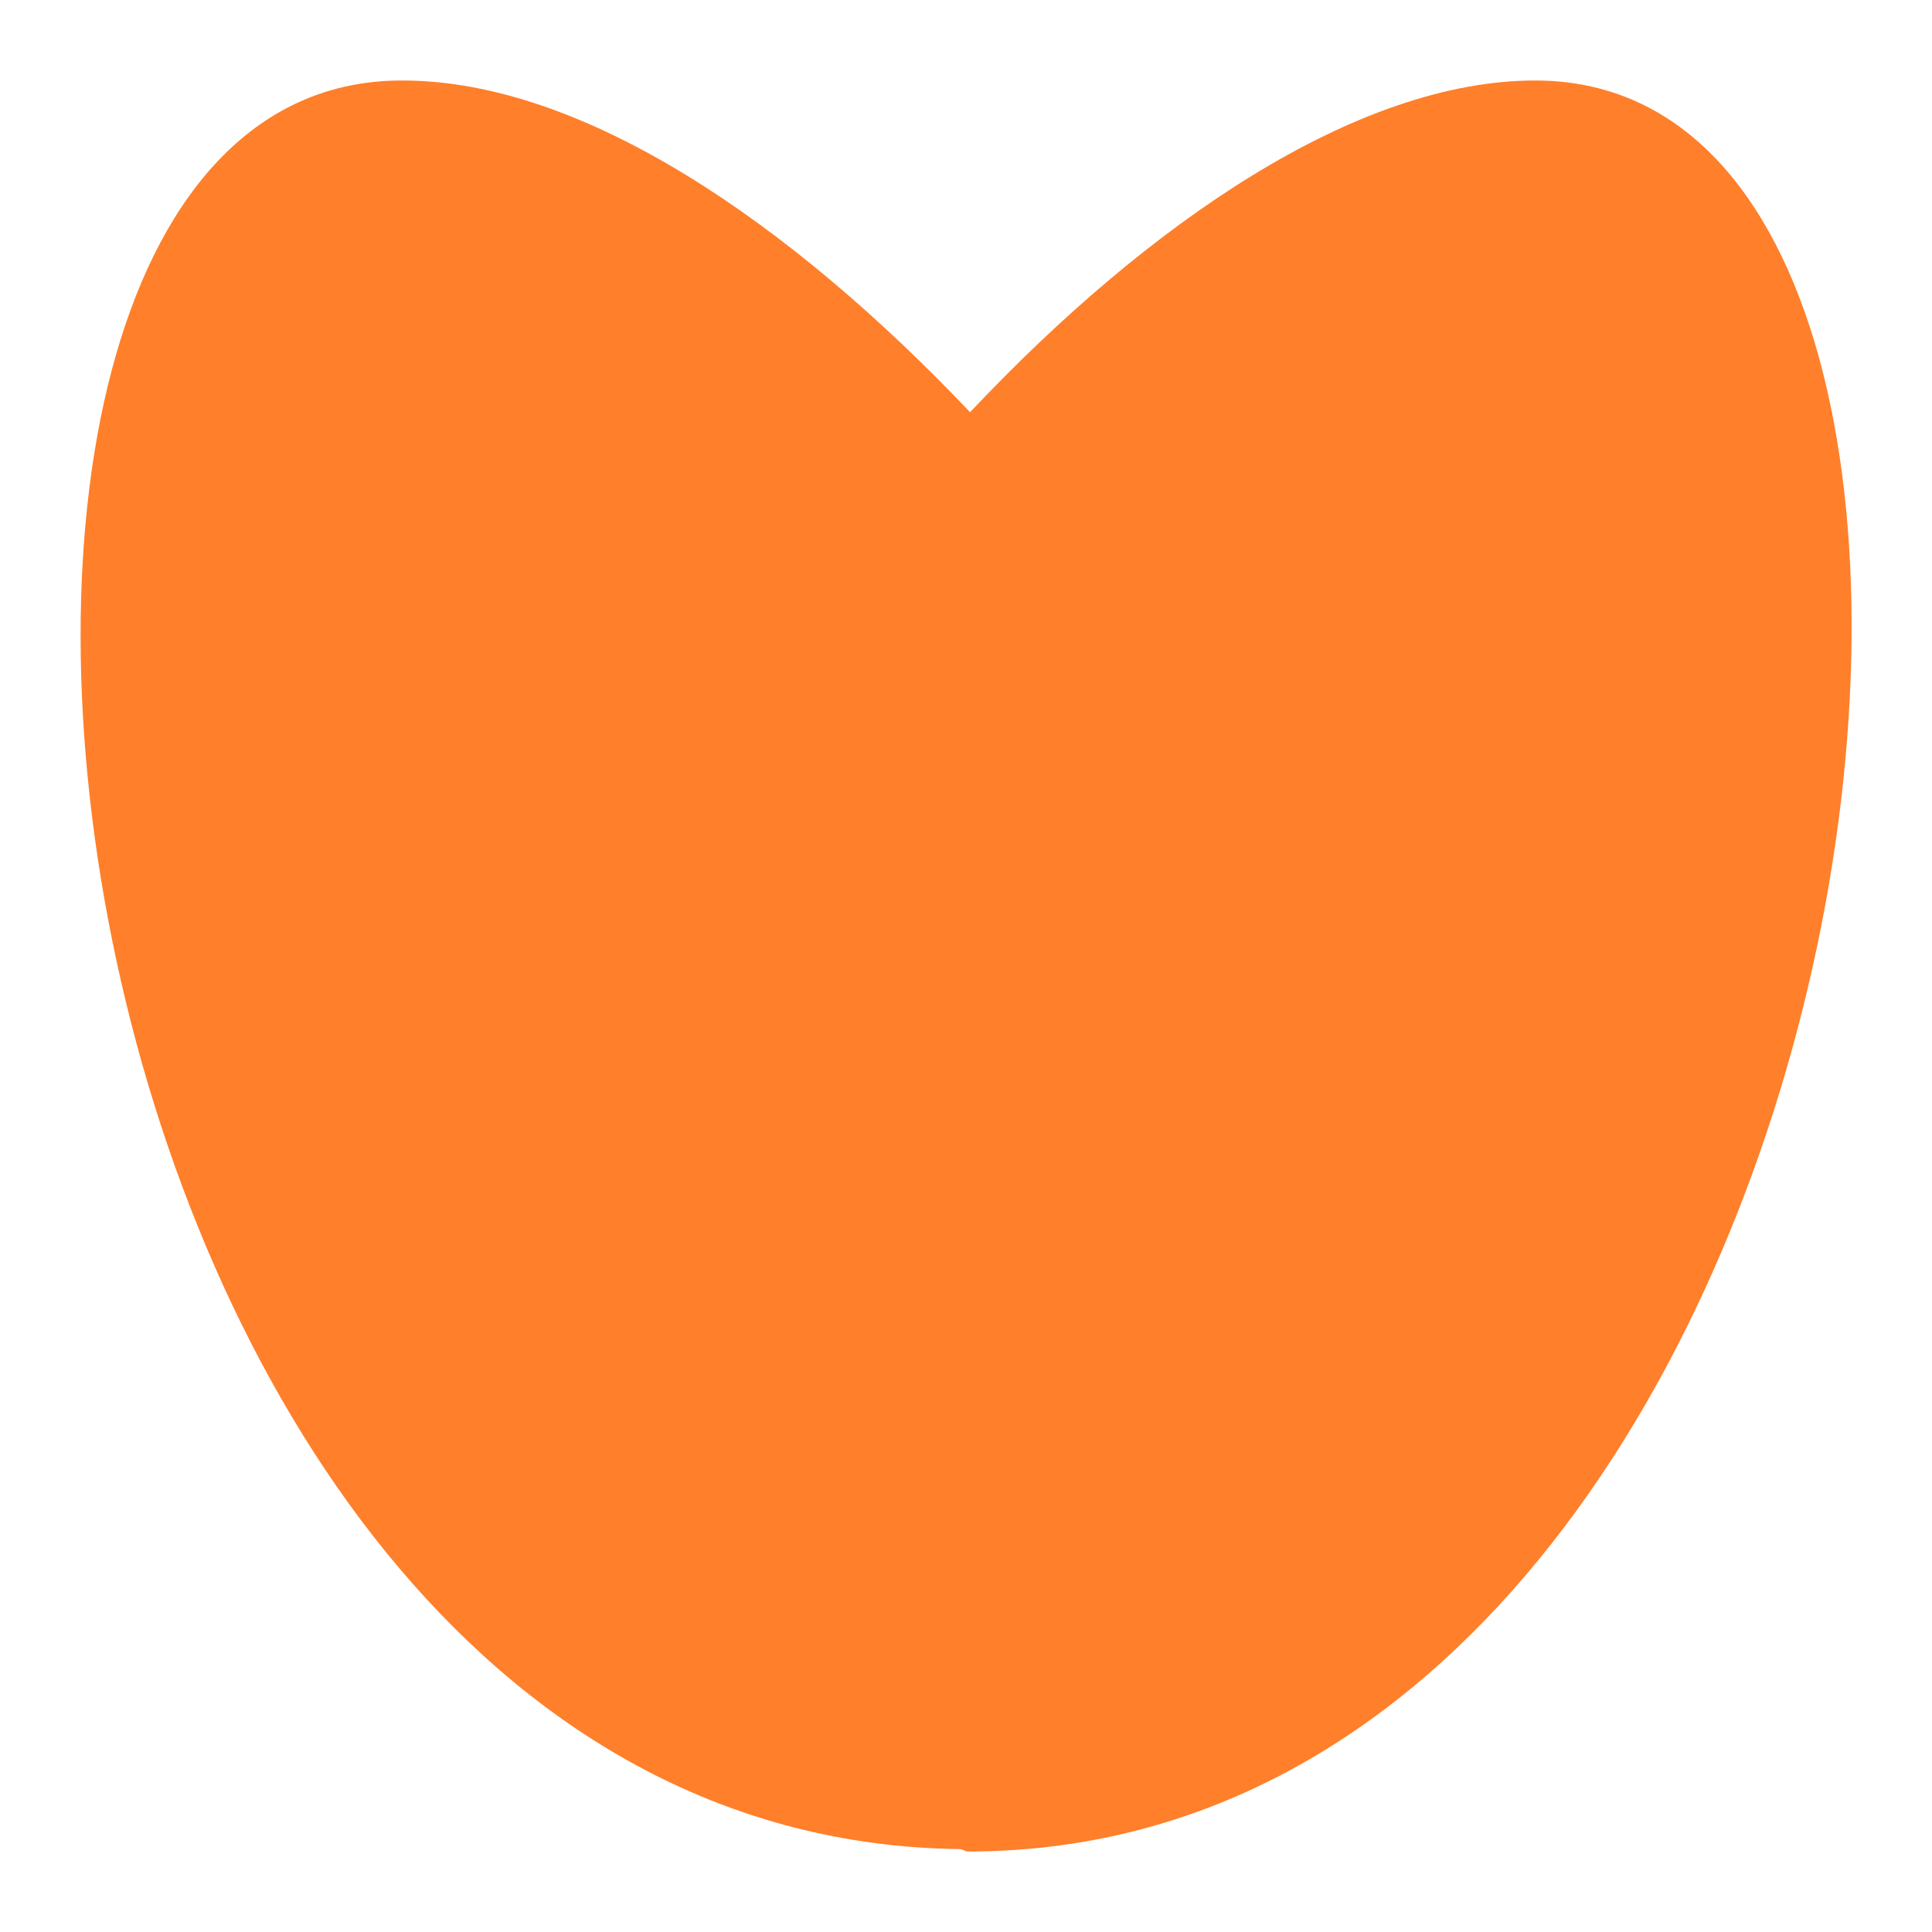<?xml version="1.0" encoding="UTF-8" standalone="no"?><svg xmlns:dc="http://purl.org/dc/elements/1.1/" xmlns:cc="http://creativecommons.org/ns#" xmlns:rdf="http://www.w3.org/1999/02/22-rdf-syntax-ns#" xmlns="http://www.w3.org/2000/svg" width="24" height="24"><path d="M4.99 1c-7.13 0-4.63 21.83 6.93 21.97.04 0 .07.03.1.03 11.45 0 14.2-22 7.05-22-2.22 0-4.8 1.77-7 4.1l-.02.02C9.83 2.78 7.25 1 5 1z" fill="#ff7f2a"/></svg>